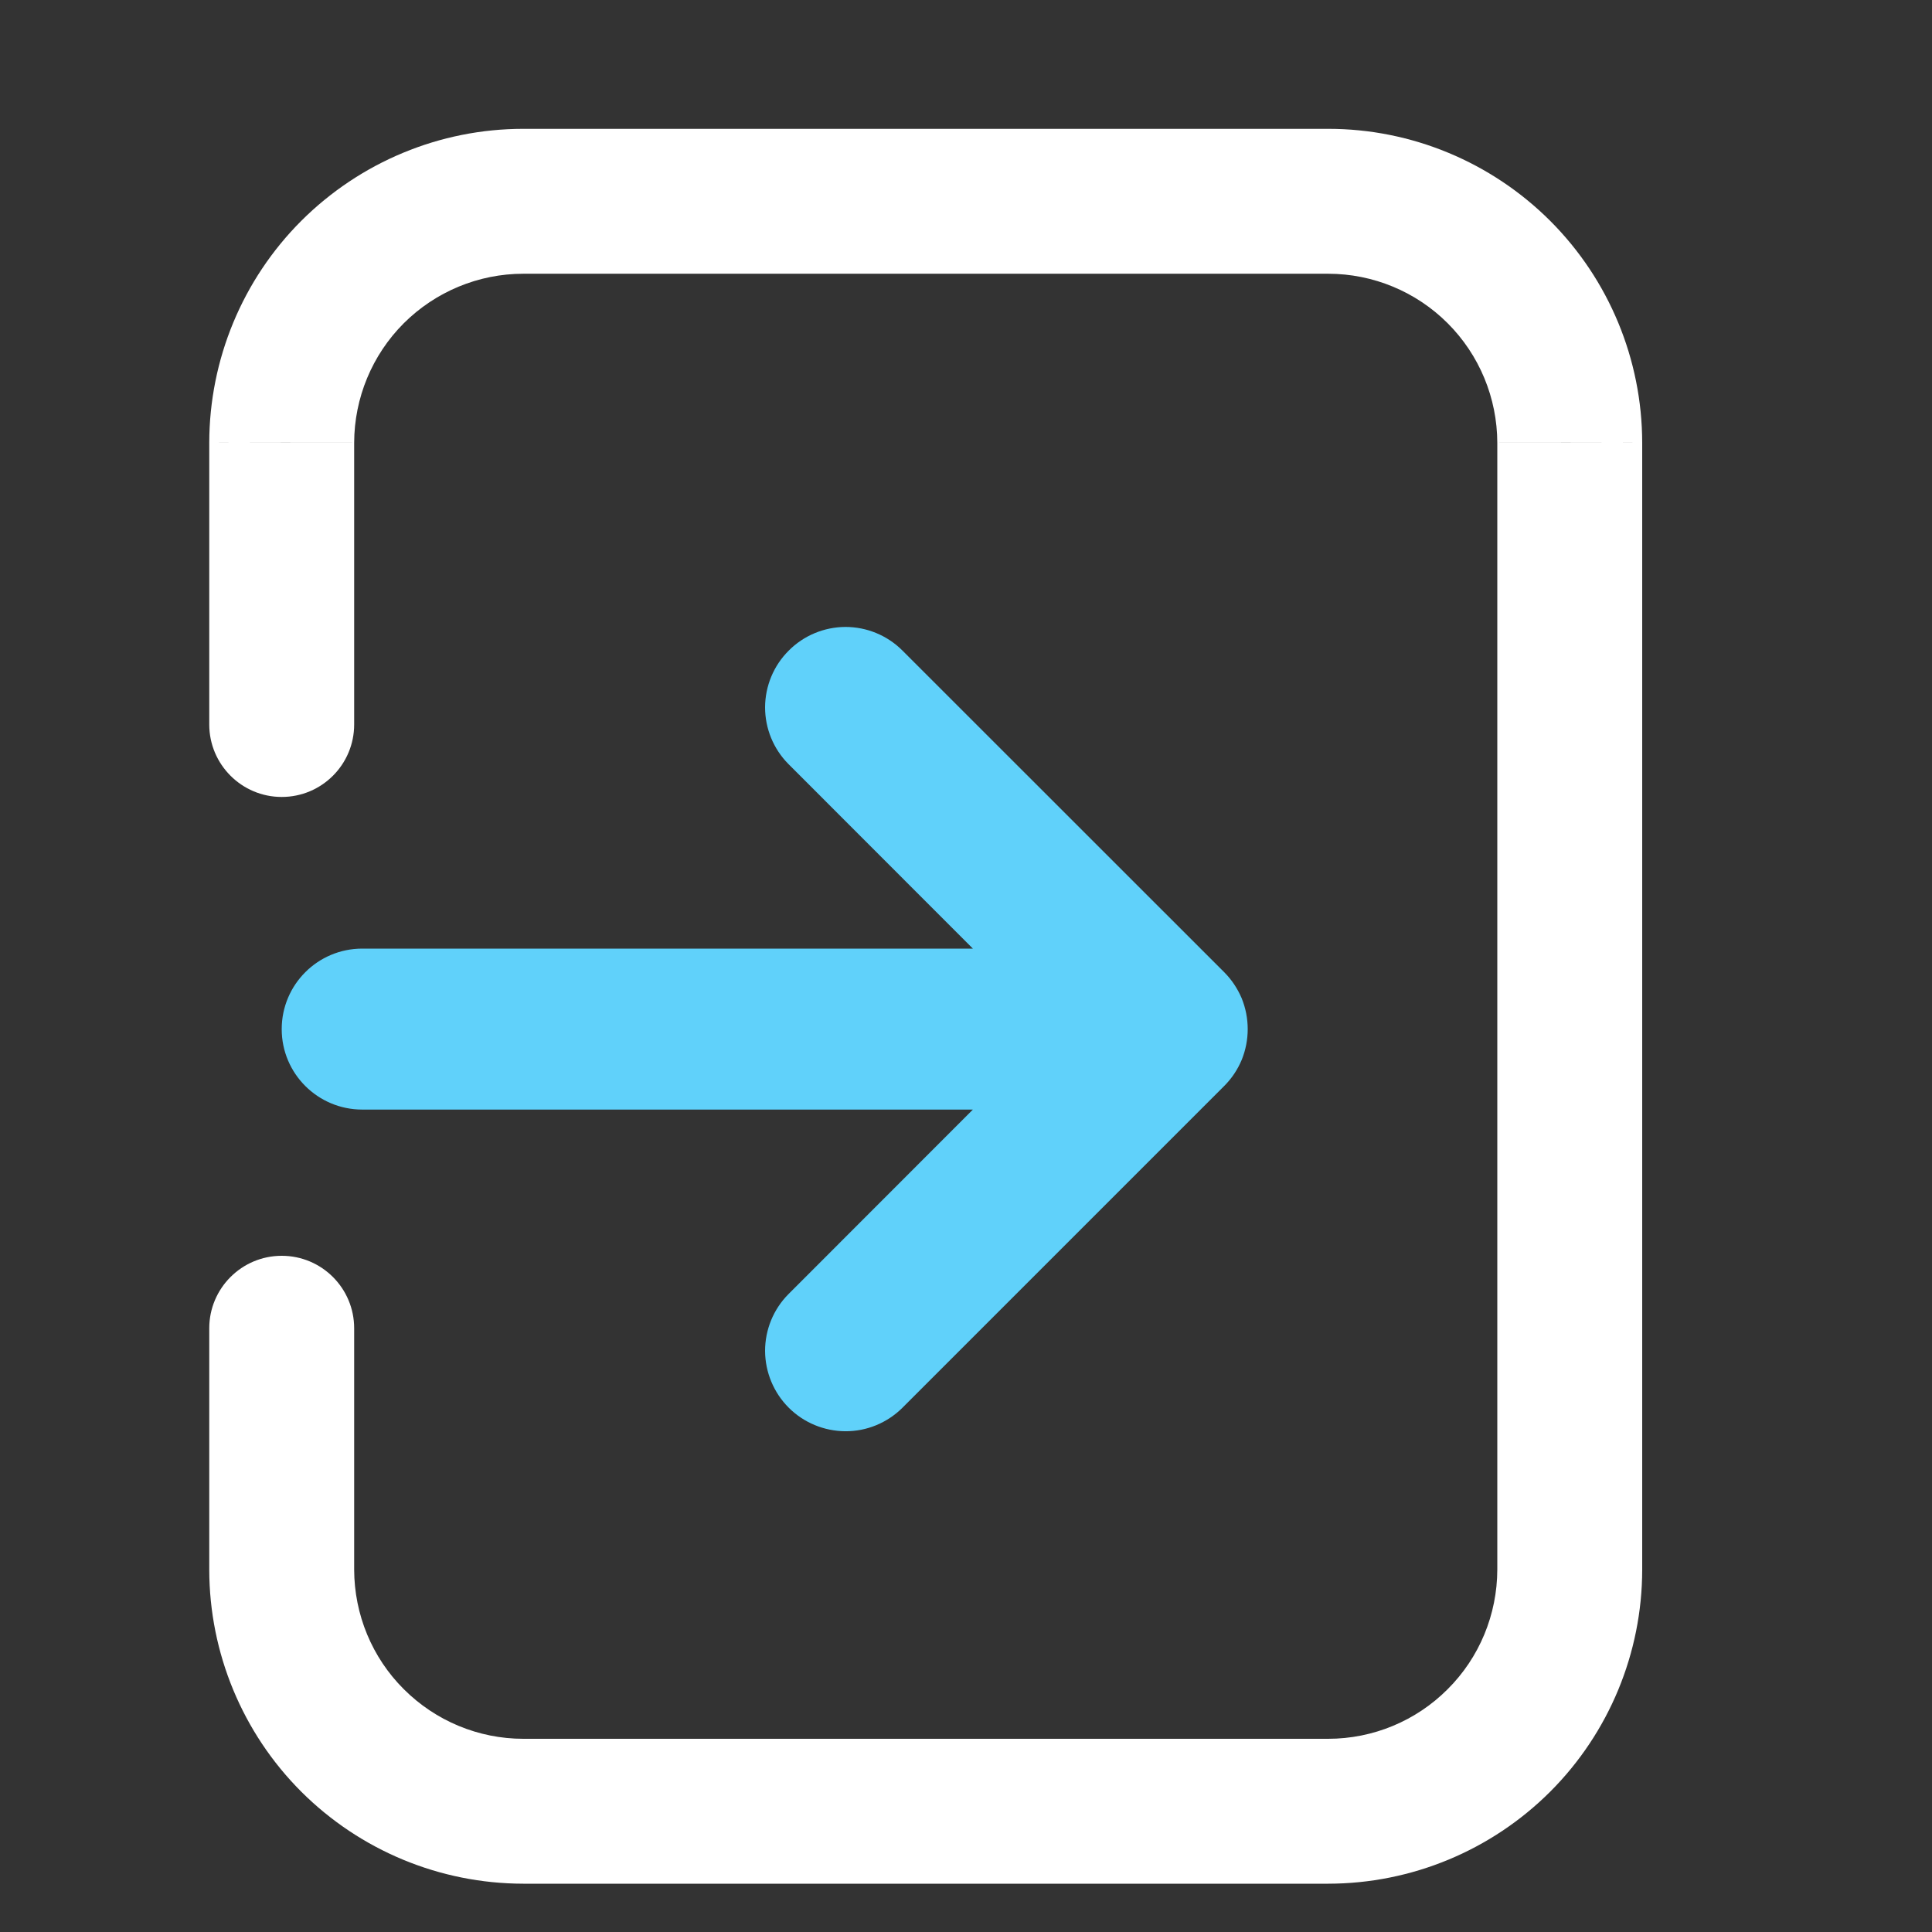 <svg width="16" height="16" viewBox="0 0 16 16" fill="none" xmlns="http://www.w3.org/2000/svg">
<rect x="0" y="0" width="16" height="16" fill="#333333" stroke="none"/>
<path d="M2.333 8.523C2.333 8.891 2.632 9.189 3 9.189L8.057 9.189L6.529 10.718C6.405 10.843 6.336 11.012 6.336 11.188C6.337 11.364 6.407 11.533 6.532 11.658C6.656 11.782 6.825 11.852 7.001 11.853C7.177 11.854 7.346 11.784 7.471 11.661L10.138 8.994C10.2 8.932 10.249 8.859 10.283 8.778C10.316 8.697 10.333 8.61 10.333 8.523C10.333 8.435 10.316 8.348 10.283 8.267C10.249 8.187 10.2 8.113 10.138 8.051L7.471 5.385C7.346 5.261 7.177 5.192 7.001 5.192C6.825 5.193 6.656 5.263 6.532 5.388C6.407 5.512 6.337 5.681 6.336 5.857C6.336 6.033 6.405 6.202 6.529 6.327L8.057 7.856L3 7.856C2.632 7.856 2.333 8.154 2.333 8.523Z" fill="#60D1FA"/>
<path d="M1.733 11C1.733 10.669 2.002 10.4 2.333 10.4C2.665 10.4 2.933 10.669 2.933 11L1.733 11ZM2.333 13L1.733 13.001L1.733 13L2.333 13ZM2.92 14.414L2.495 14.838L2.495 14.838L2.92 14.414ZM4.333 15L4.333 15.6L4.333 15.6L4.333 15ZM11 15L11.001 15.6L11 15.6L11 15ZM13 13L13.6 13L13.6 13.001L13 13ZM13 3.667L13.6 3.666L13.6 3.667L13 3.667ZM11 1.667L11 1.067L11.001 1.067L11 1.667ZM4.333 1.667L4.333 1.067L4.333 1.067L4.333 1.667ZM2.92 2.253L2.495 1.829L2.495 1.829L2.92 2.253ZM2.333 3.667L1.733 3.667L1.733 3.666L2.333 3.667ZM2.933 6C2.933 6.331 2.665 6.6 2.333 6.6C2.002 6.6 1.733 6.331 1.733 6L2.933 6ZM2.933 11L2.933 13L1.733 13L1.733 11L2.933 11ZM2.933 12.999C2.934 13.371 3.081 13.727 3.344 13.989L2.495 14.838C2.008 14.351 1.734 13.69 1.733 13.001L2.933 12.999ZM3.344 13.989C3.607 14.252 3.963 14.4 4.334 14.4L4.333 15.6C3.643 15.599 2.983 15.325 2.495 14.838L3.344 13.989ZM4.333 14.4L11 14.4L11 15.6L4.333 15.6L4.333 14.4ZM10.999 14.4C11.371 14.4 11.727 14.252 11.989 13.989L12.838 14.838C12.35 15.325 11.69 15.599 11.001 15.6L10.999 14.4ZM11.989 13.989C12.252 13.727 12.399 13.371 12.4 12.999L13.6 13.001C13.599 13.69 13.325 14.351 12.838 14.838L11.989 13.989ZM12.4 13L12.4 3.667L13.6 3.667L13.6 13L12.4 13ZM12.4 3.667C12.399 3.296 12.252 2.94 11.989 2.677L12.838 1.829C13.325 2.316 13.599 2.977 13.6 3.666L12.4 3.667ZM11.989 2.677C11.727 2.415 11.371 2.267 10.999 2.267L11.001 1.067C11.69 1.067 12.35 1.342 12.838 1.829L11.989 2.677ZM11 2.267L4.333 2.267L4.333 1.067L11 1.067L11 2.267ZM4.334 2.267C3.963 2.267 3.607 2.415 3.344 2.677L2.495 1.829C2.983 1.342 3.643 1.067 4.333 1.067L4.334 2.267ZM3.344 2.677C3.081 2.94 2.934 3.296 2.933 3.667L1.733 3.666C1.734 2.977 2.008 2.316 2.495 1.829L3.344 2.677ZM2.933 3.667L2.933 6L1.733 6L1.733 3.667L2.933 3.667Z" fill="white"/>
</svg>
